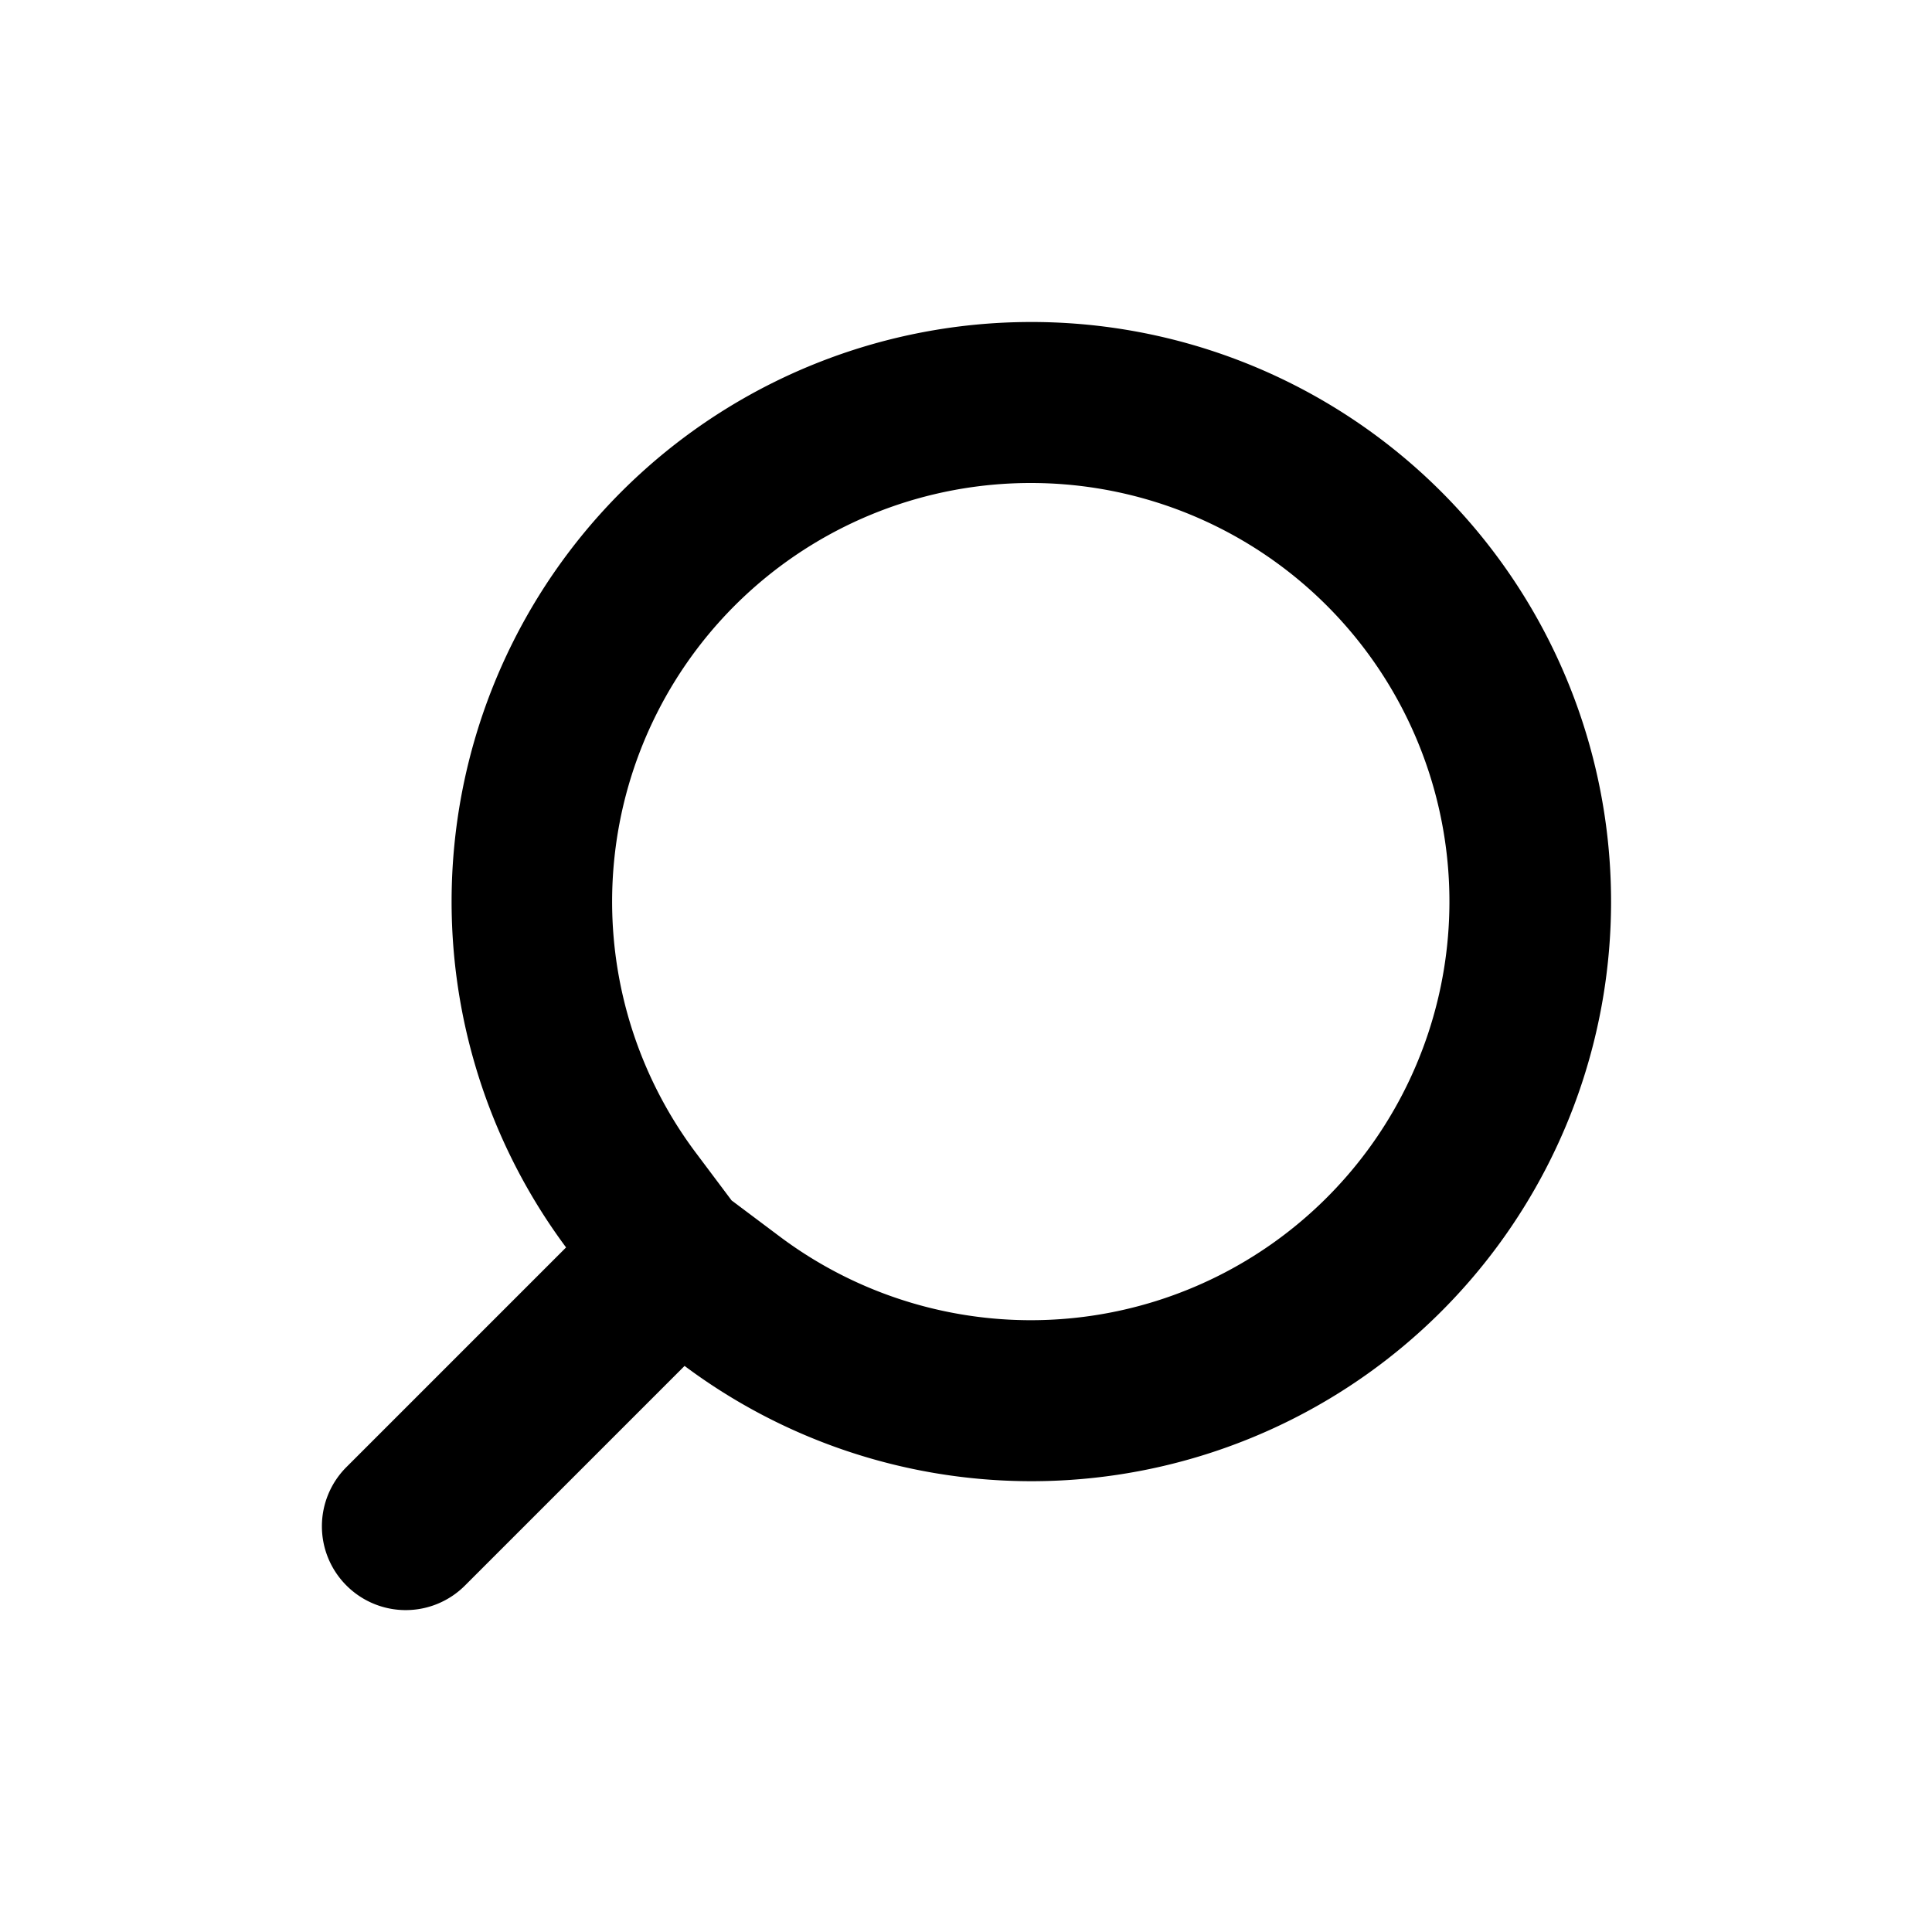 <svg viewBox="0 0 30 30" xmlns="http://www.w3.org/2000/svg"><path fill="currentColor" d="m16 7.5a6.5 6.5 0 1 1 -3.88 11.71l-.76-.57-.57-.76a6.5 6.5 0 0 1 5.21-10.38m0-2.5a9 9 0 0 0 -7.21 14.37l-3.41 3.41a1.3 1.3 0 0 0 0 1.84 1.3 1.3 0 0 0 1.84 0l3.41-3.41a9 9 0 1 0 5.37-16.21z"/></svg>